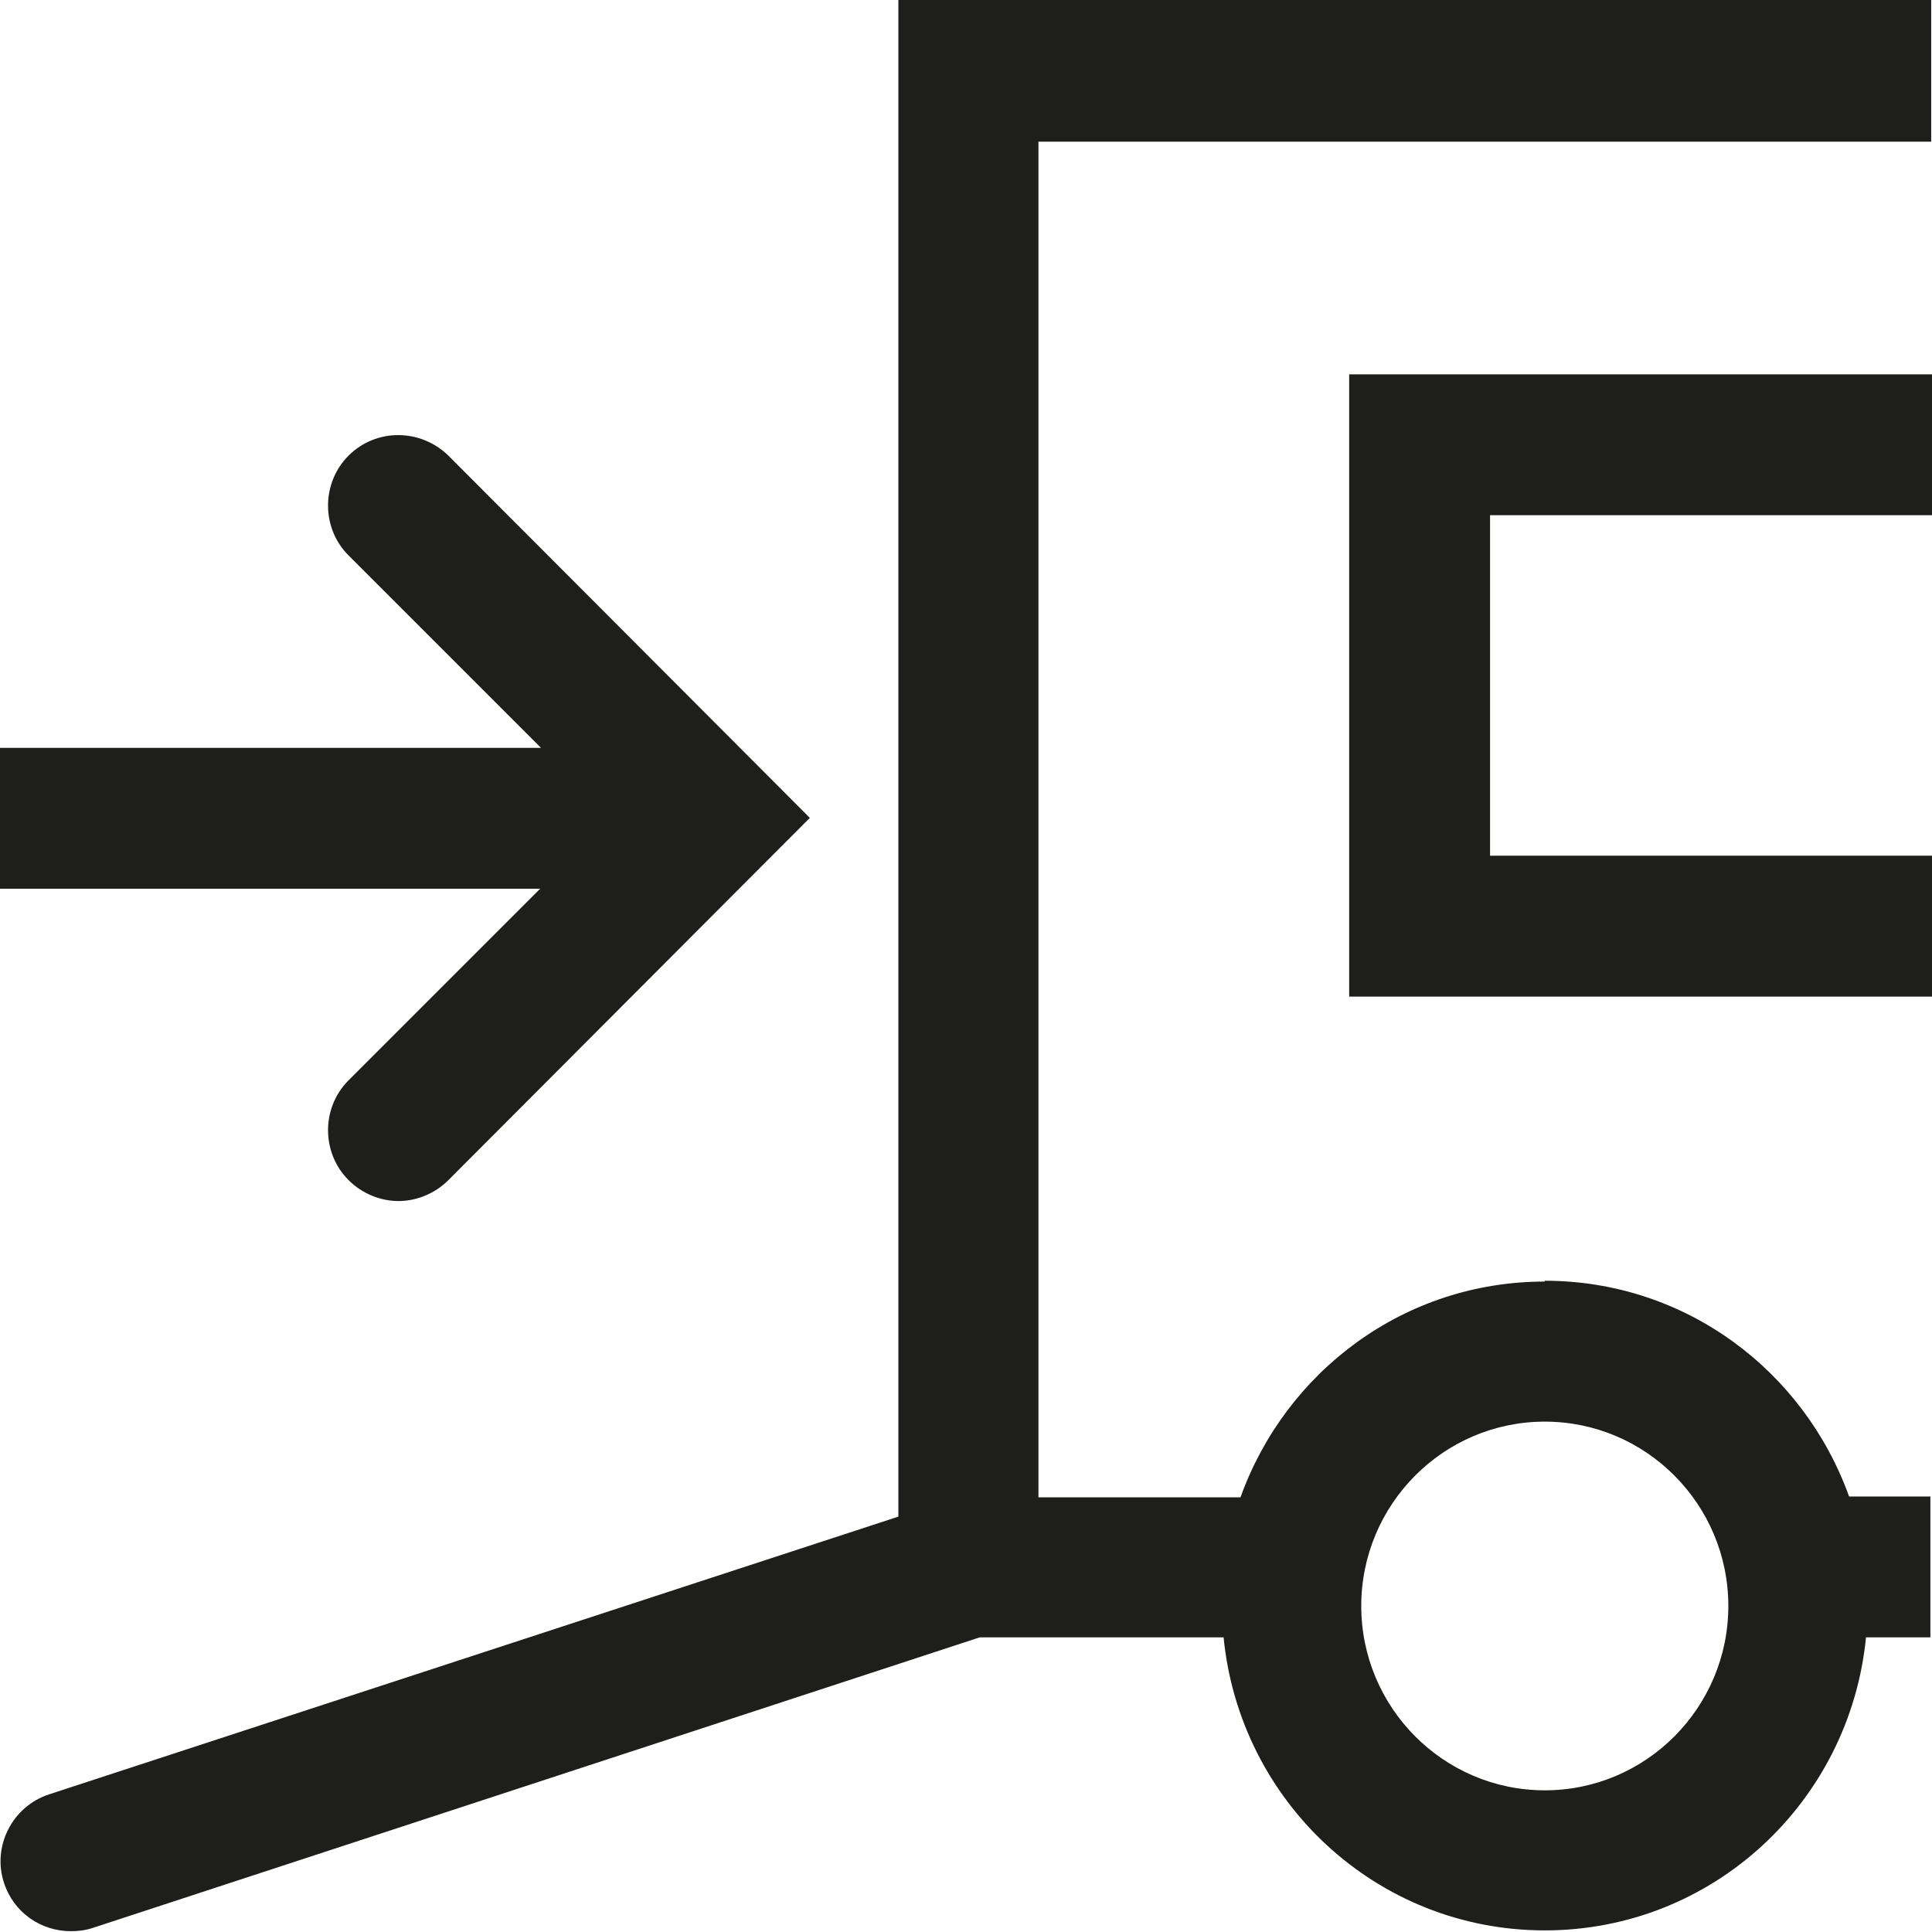 <?xml version="1.0" encoding="UTF-8"?>
<svg id="Ebene_2" xmlns="http://www.w3.org/2000/svg" viewBox="0 0 24 24">
  <defs>
    <style>
      .cls-1 {
        fill: #1e1e1c;
      }
    </style>
  </defs>
  <g id="_x33_219">
    <path class="cls-1" d="M19.19,15.92c-1.75,0-3.22,1.12-3.78,2.68h-2.51V1.76h11.09s0-1.76,0-1.76h-12.83v18.84L.61,22.29c-.46.15-.71.65-.56,1.1.12.37.46.6.83.6.09,0,.18-.01.27-.04l11.02-3.61h3.03c.2,2.04,1.9,3.64,3.99,3.64s3.79-1.6,3.99-3.64h.8v-1.75h-1.01c-.56-1.56-2.03-2.68-3.78-2.68ZM19.19,22.24c-1.26,0-2.28-1.03-2.28-2.29s1.02-2.29,2.28-2.29,2.28,1.03,2.28,2.29-1.02,2.29-2.28,2.29ZM18.51,6.4v4.23h5.49v1.75h-7.24v-7.73h7.24v1.75h-5.49ZM6.72,11.04H0v-1.75h6.72l-2.39-2.39c-.34-.34-.34-.9,0-1.24s.89-.34,1.24,0l4.49,4.5-4.49,4.5c-.17.17-.4.26-.62.26s-.45-.09-.62-.26c-.34-.34-.34-.9,0-1.24l2.39-2.39Z"/>
  </g>
</svg>